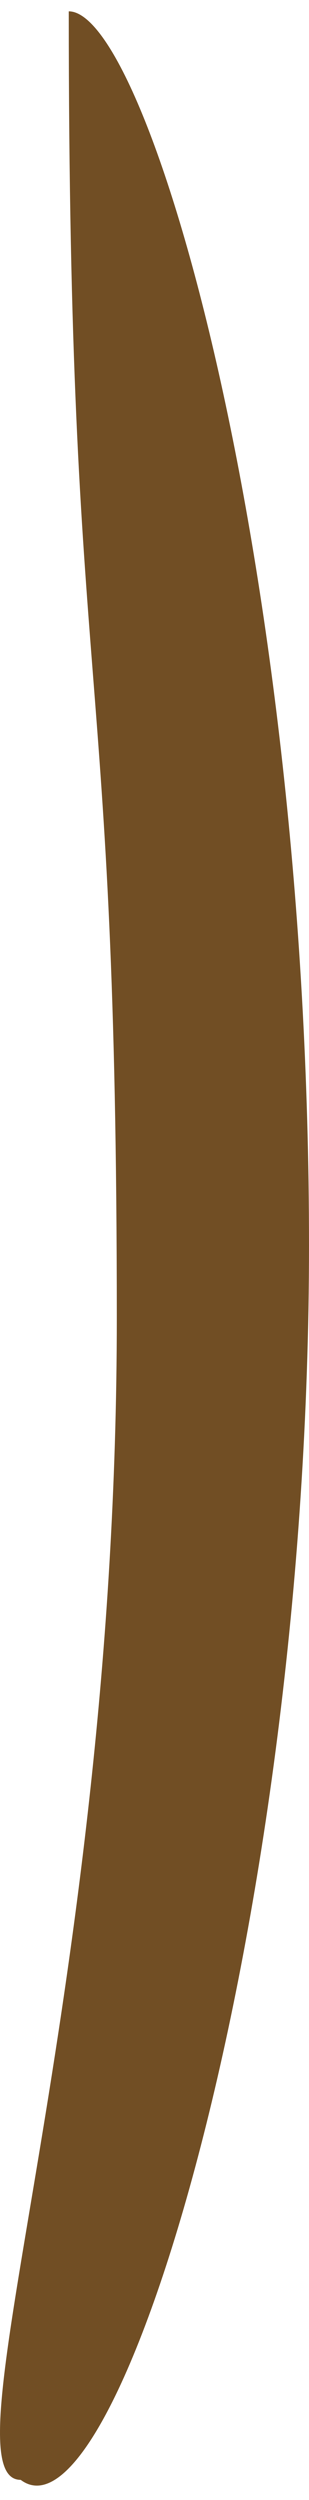 <svg width="12" height="97" viewBox="0 0 12 97" fill="none" xmlns="http://www.w3.org/2000/svg">
<path d="M12 48.329C12 74.777 4.536 99.034 0.804 96.217C-2.288 96.217 4.536 77.594 4.536 51.146C4.536 24.698 2.67 27.671 2.67 0.44C5.761 0.44 12 21.881 12 48.329Z" fill="#714E24"/>
</svg>
